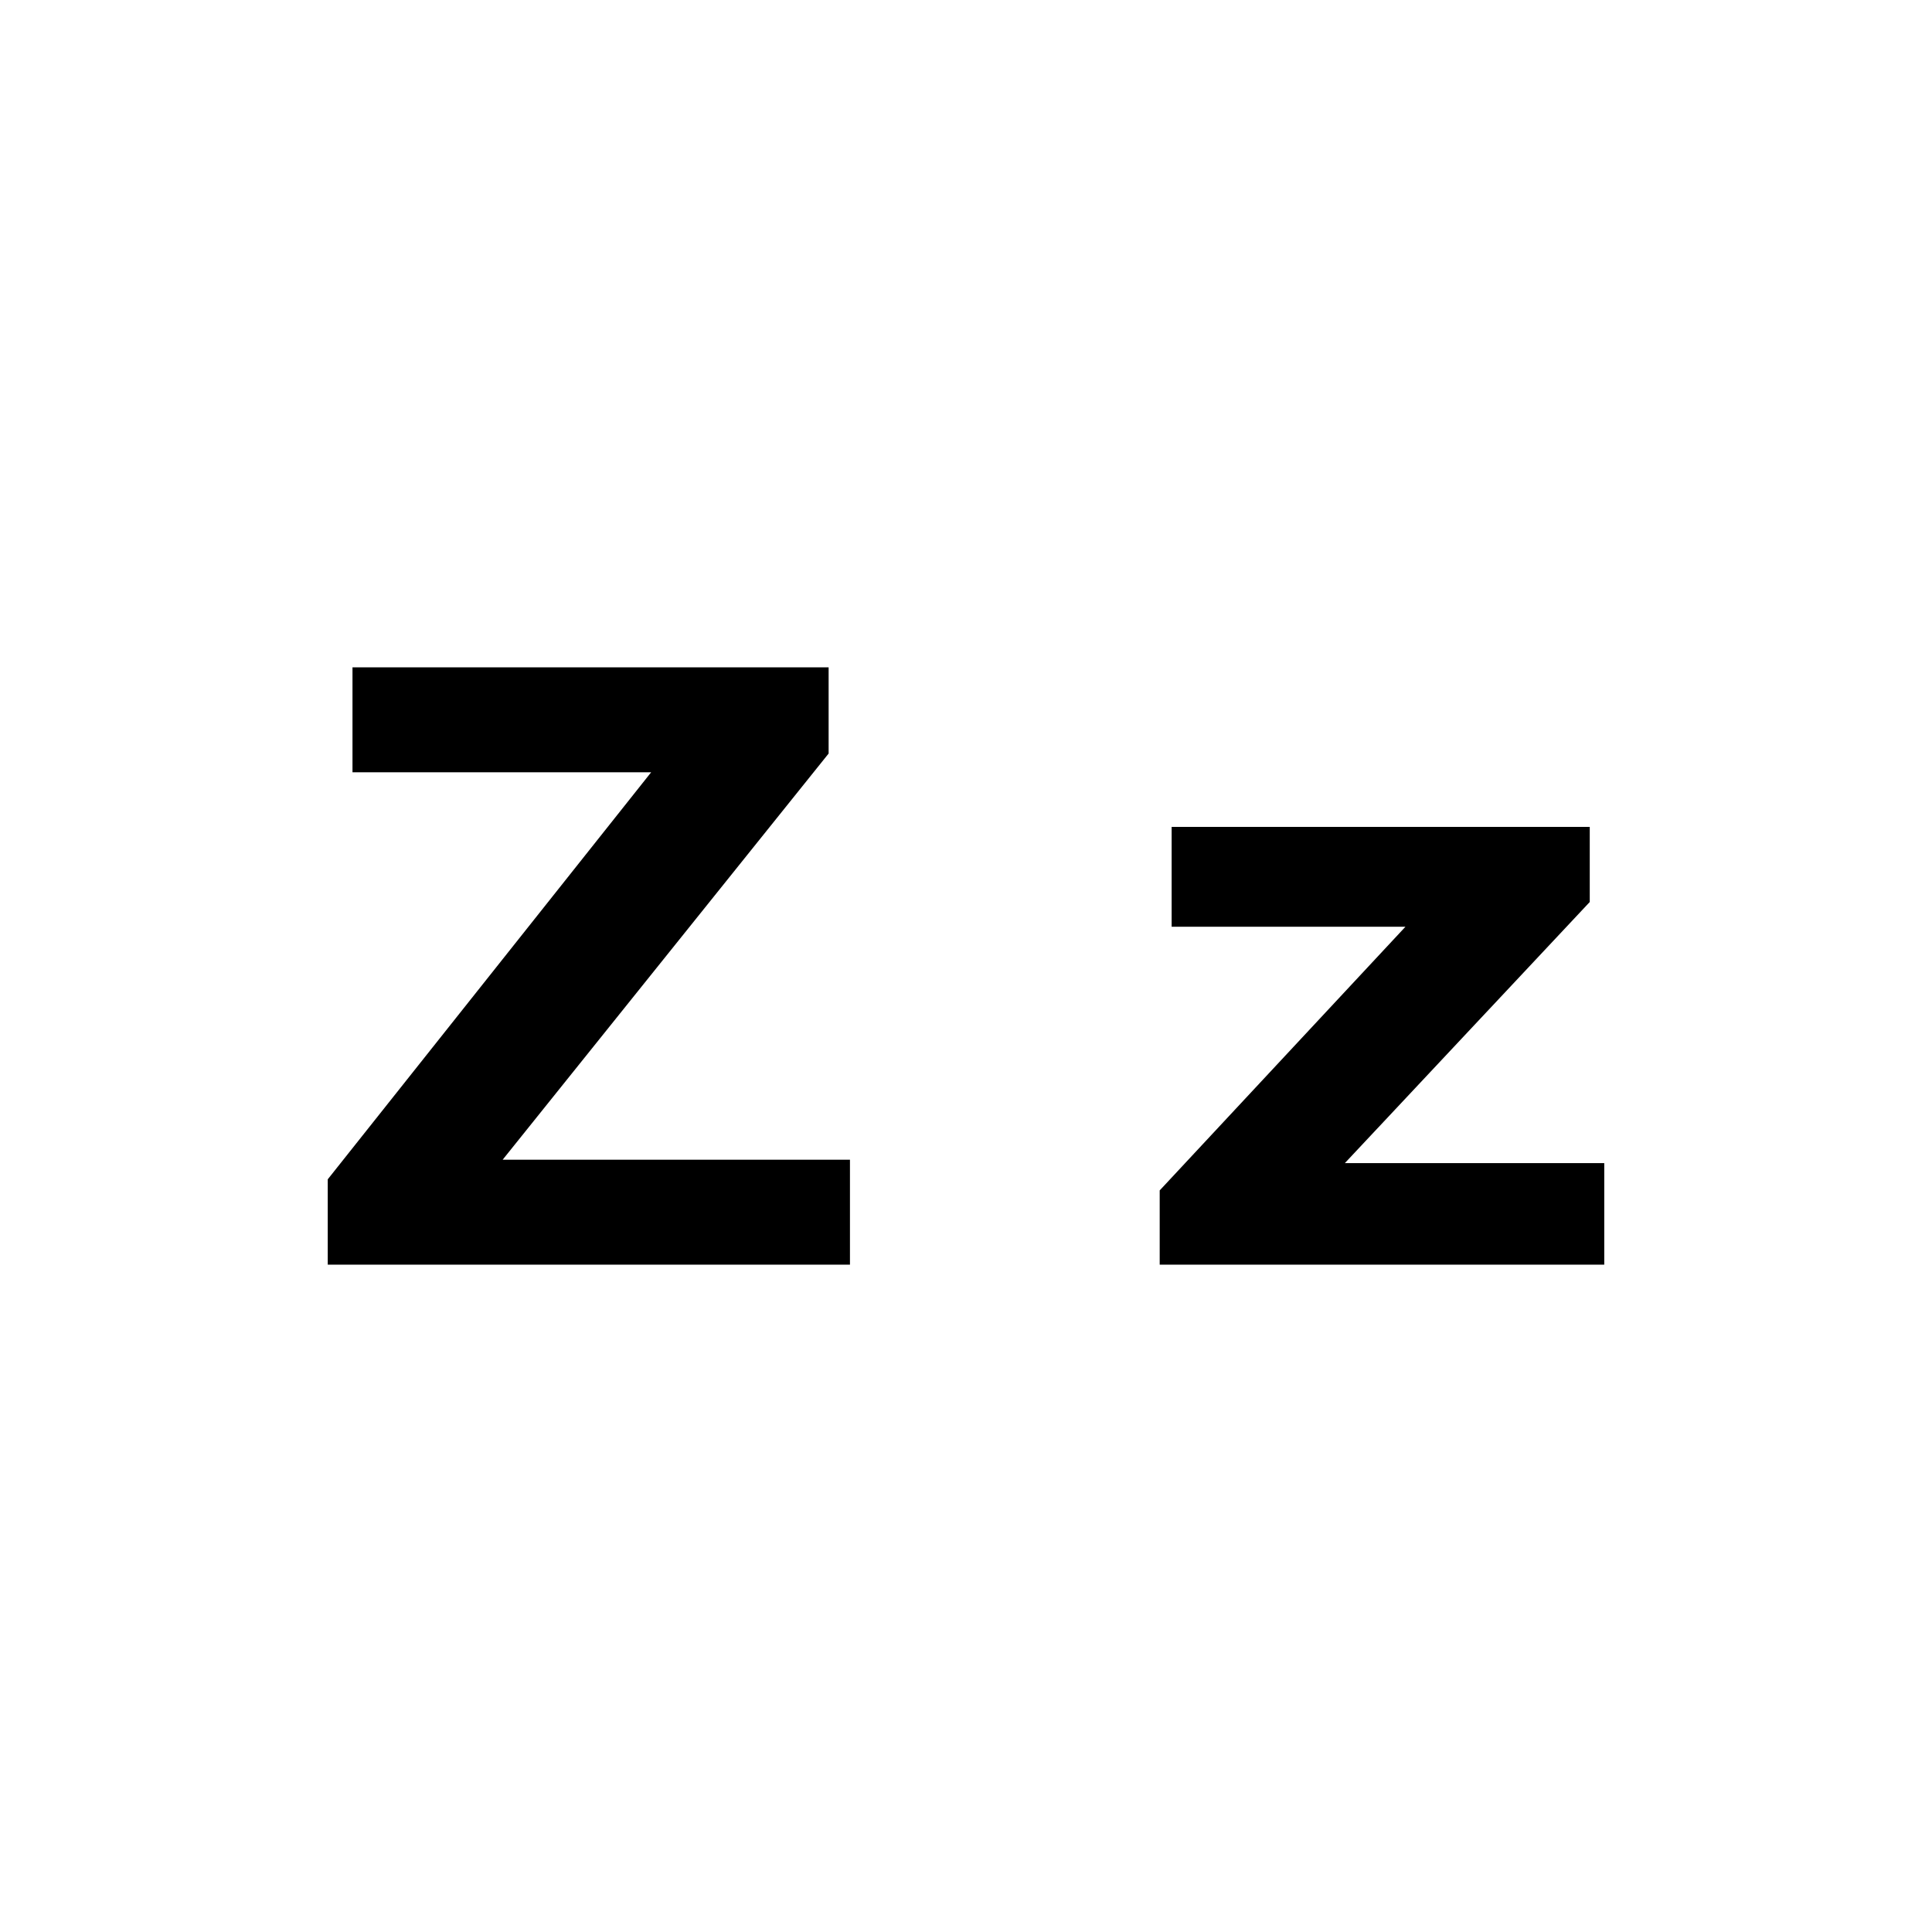 <?xml version="1.0" encoding="UTF-8"?>
<svg id="Layer_2" data-name="Layer 2" xmlns="http://www.w3.org/2000/svg" xmlns:xlink="http://www.w3.org/1999/xlink" viewBox="0 0 452.84 452.84">
  <defs>
    <style>
      .cls-1 {
        fill: none;
      }

      .cls-2 {
        clip-path: url(#clippath);
      }
    </style>
    <clipPath id="clippath">
      <rect class="cls-1" width="452.84" height="452.84"/>
    </clipPath>
  </defs>
  <g id="Layer_1-2" data-name="Layer 1">
    <g class="cls-2">
      <g>
        <path d="M199.22,296.42h-122.4v-20l75.8-95.4h-70v-24.6h111.6v20.2l-76.4,95.2h81.4v24.6Z"/>
        <path d="M376.02,296.42h-104.2v-17.4l57.6-61.8h-54.8v-23.4h98v17.6l-57.4,61.2h60.8v23.8Z"/>
      </g>
    </g>
  </g>
</svg>